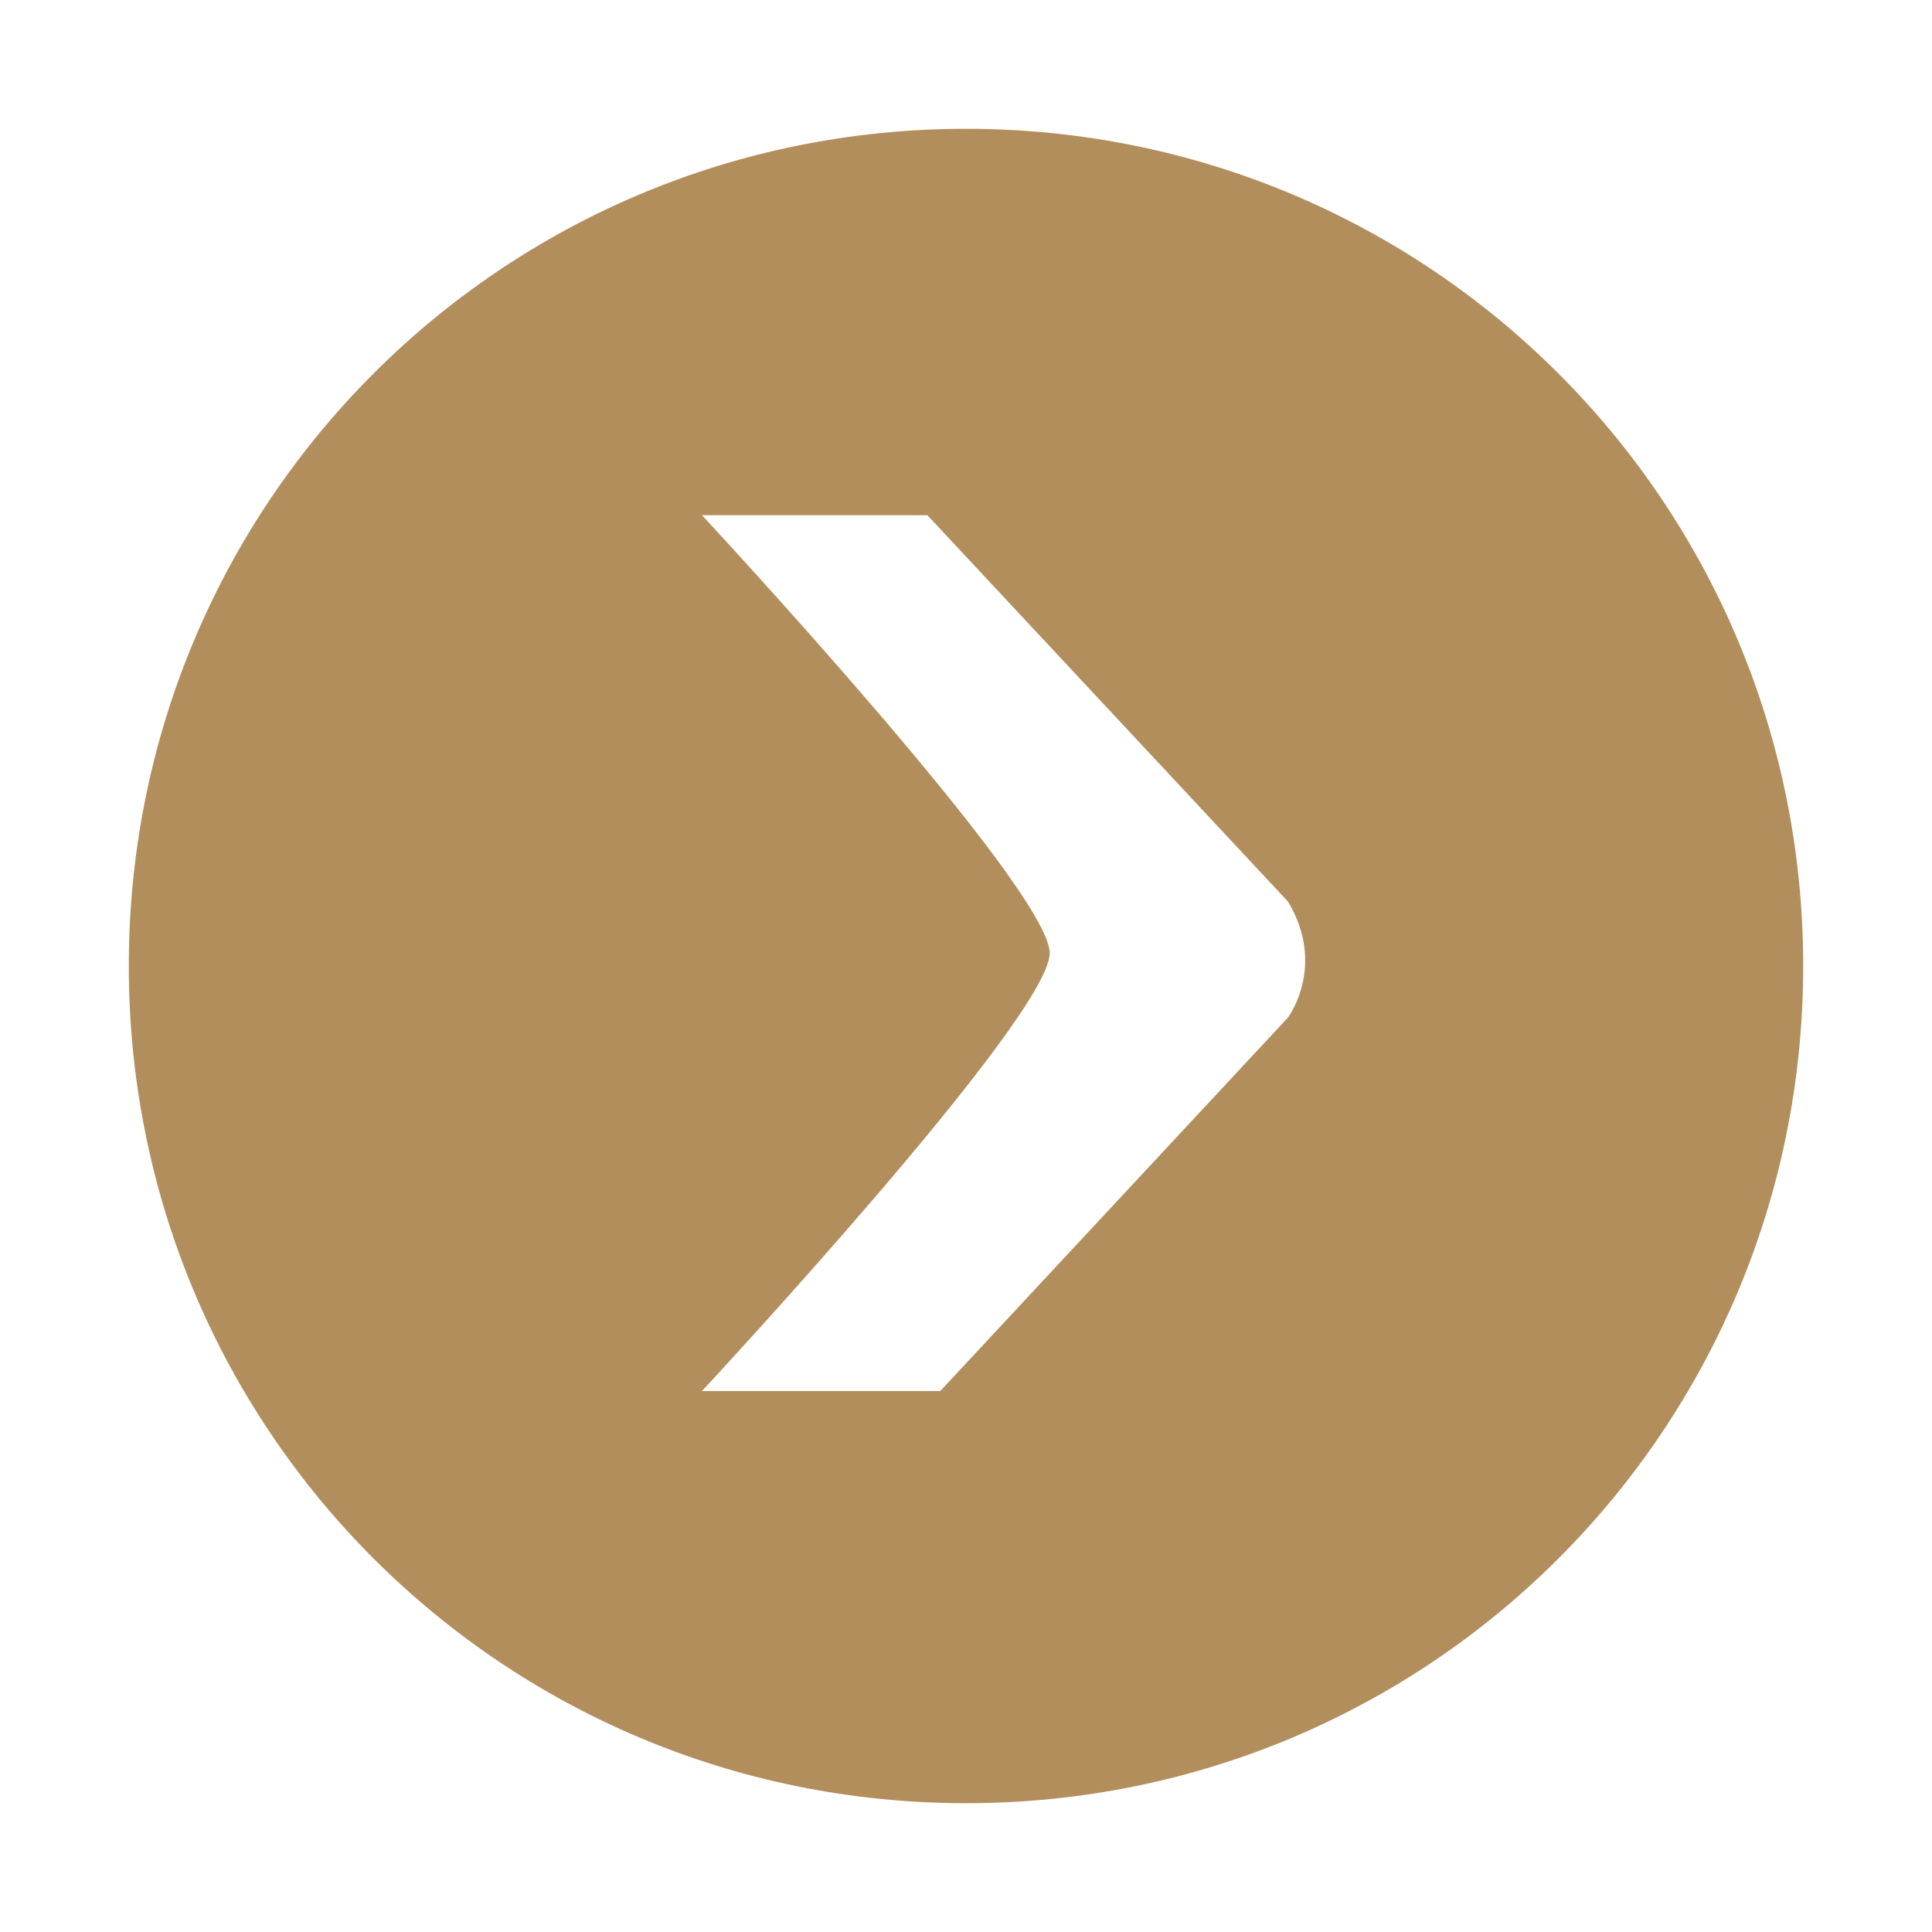 <?xml version="1.0" encoding="utf-8"?>
<!-- Generator: Adobe Illustrator 22.0.1, SVG Export Plug-In . SVG Version: 6.00 Build 0)  -->
<svg version="1.1" id="Capa_1" xmlns="http://www.w3.org/2000/svg" xmlns:xlink="http://www.w3.org/1999/xlink" x="0px" y="0px"
	 viewBox="0 0 30 30" style="enable-background:new 0 0 30 30;" xml:space="preserve">
<style type="text/css">
	.st0{fill:#B38E5D;}
</style>
<path class="st0" d="M15,2C7.8,2,2,7.8,2,15s5.8,13,13,13s13-5.8,13-13S22.2,2,15,2z M20,15.8l-5.4,5.8h-3.7c0,0,5.4-5.8,5.4-6.8
	S10.9,8,10.9,8h3.5l5.6,6C20.6,15,20,15.8,20,15.8z"/>
</svg>
